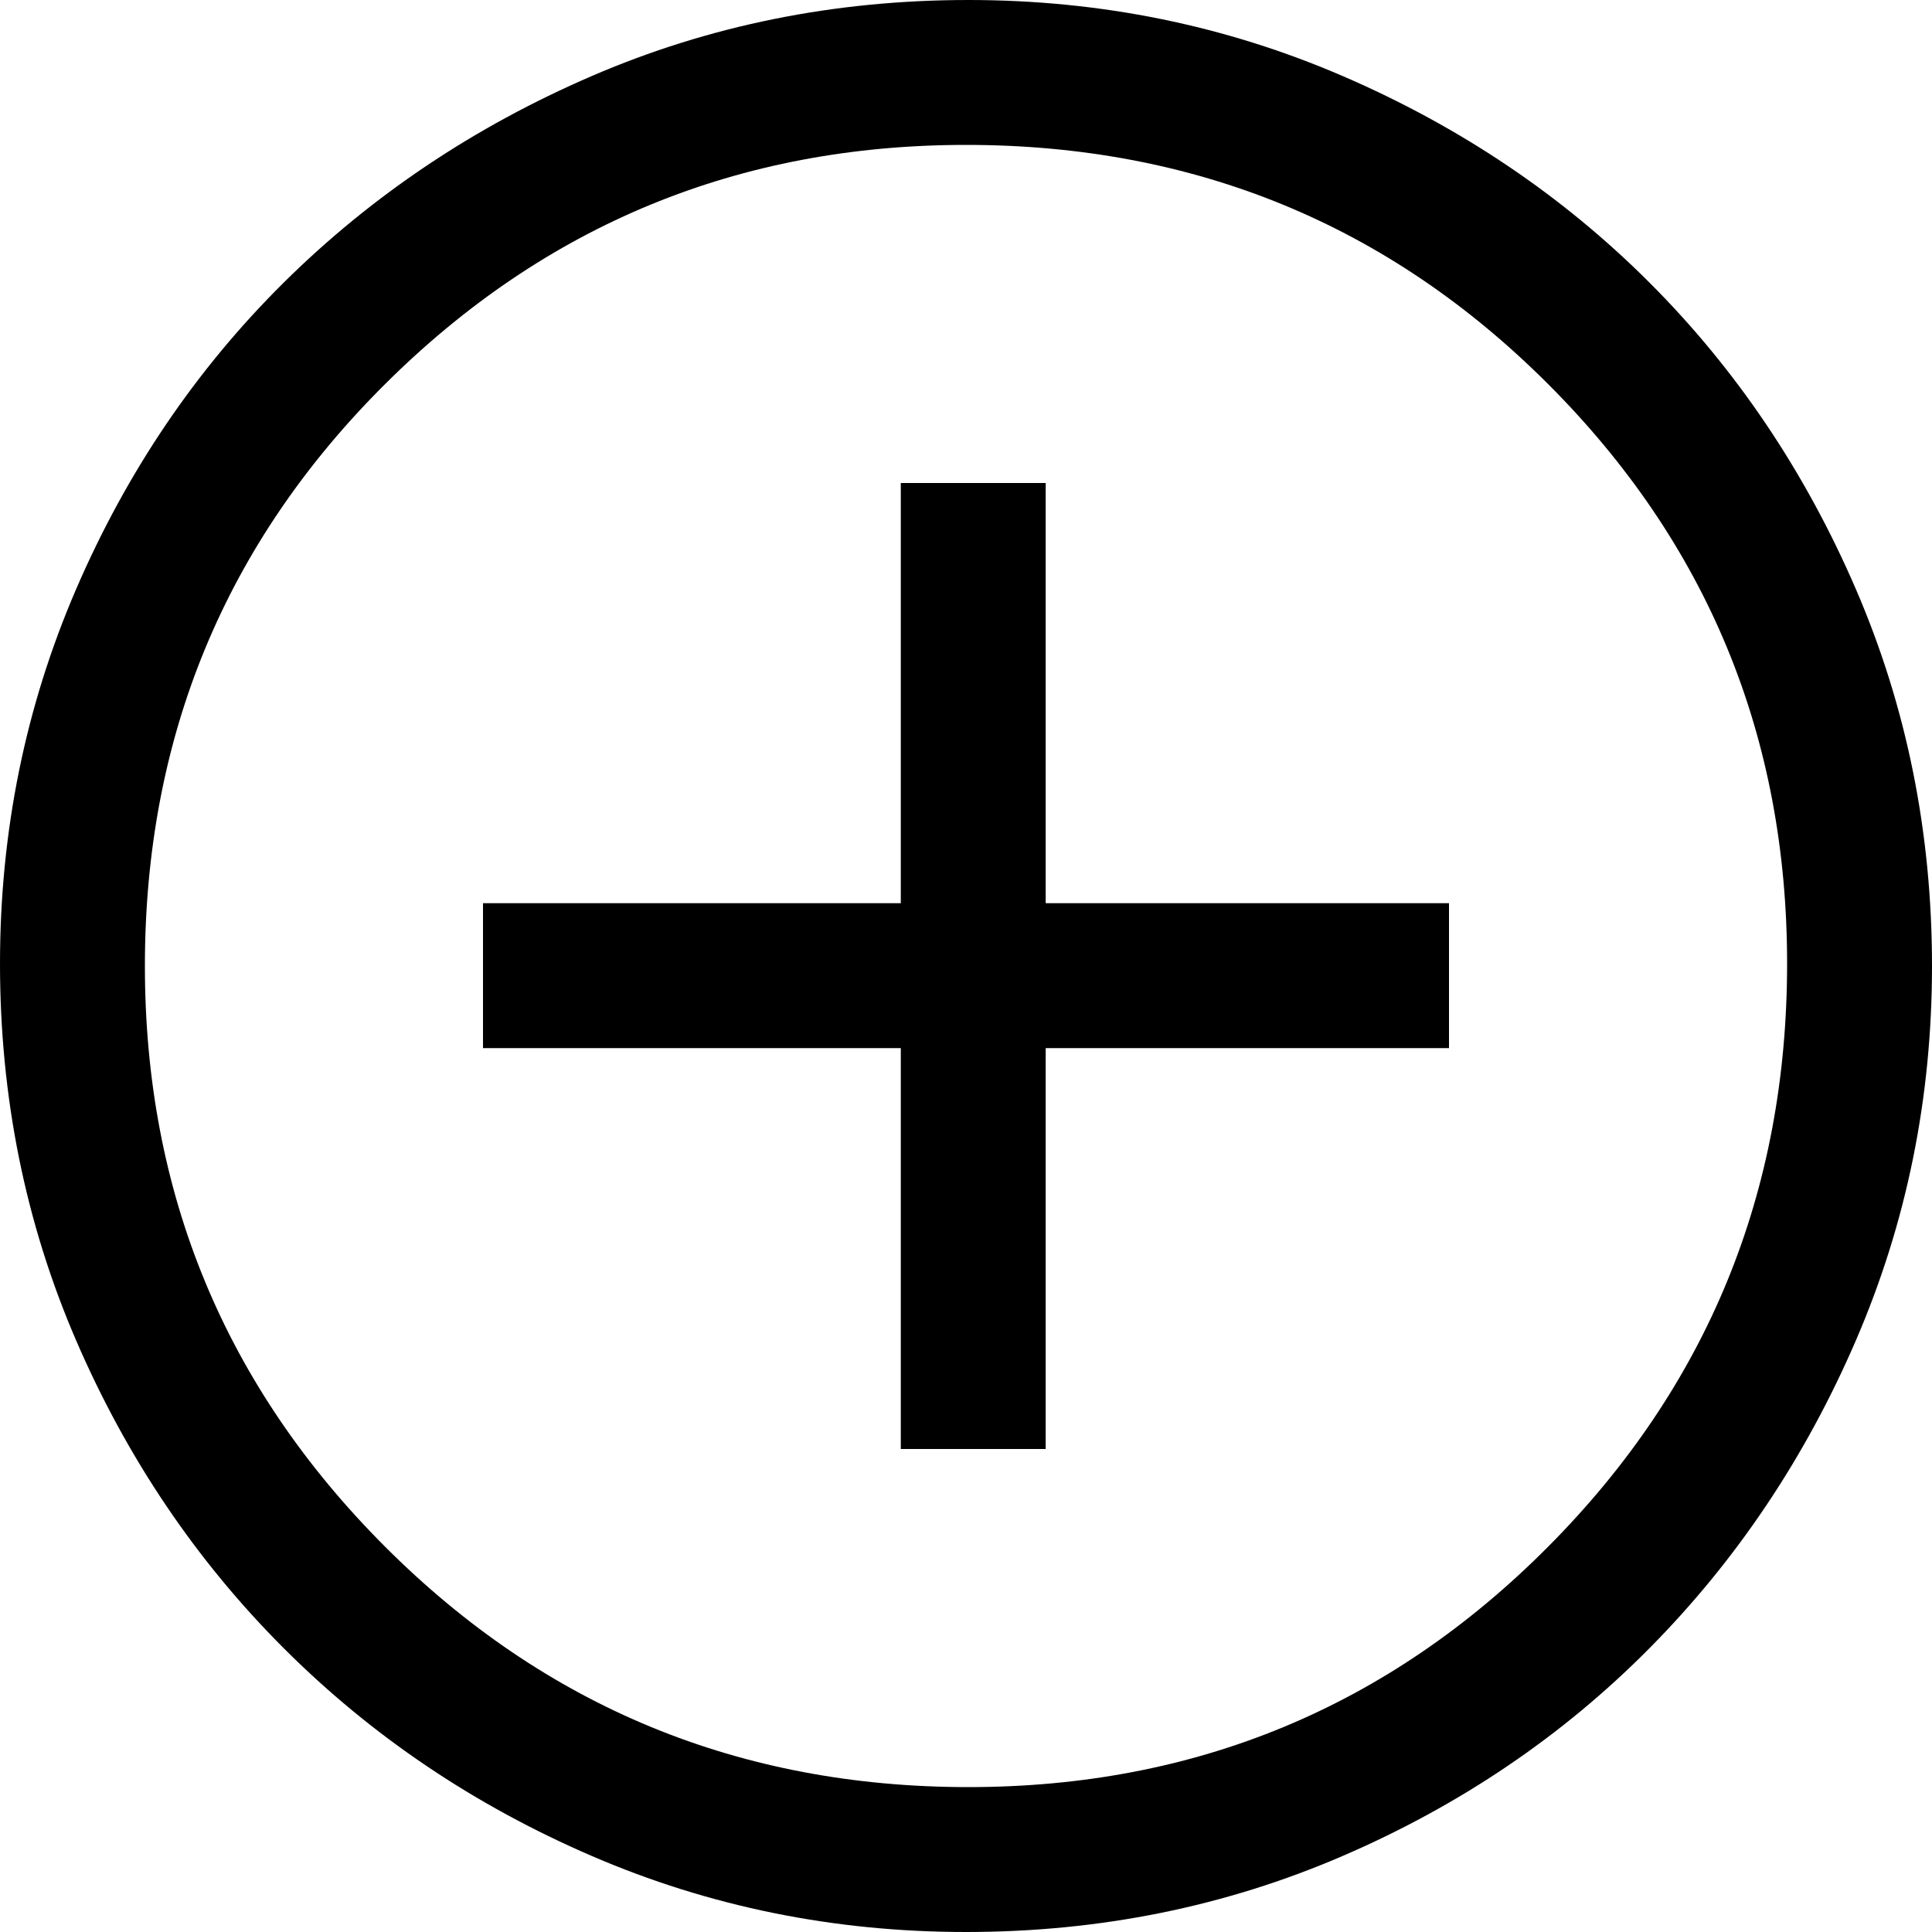 <svg viewBox="0 0 40 40">
    <g  stroke="none" stroke-width="1" fill="none" fill-rule="evenodd">
        <g fill="#000000" fill-rule="nonzero">
            <path d="M18.65,30 L21.65,30 L21.65,21.7 L30,21.7 L30,18.7 L21.65,18.7 L21.65,10 L18.65,10 L18.65,18.7 L10,18.7 L10,21.7 L18.65,21.7 L18.65,30 Z M20,40 C17.267,40 14.683,39.475 12.25,38.425 C9.817,37.375 7.692,35.942 5.875,34.125 C4.058,32.308 2.625,30.183 1.575,27.75 C0.525,25.317 0,22.717 0,19.95 C0,17.217 0.525,14.633 1.575,12.2 C2.625,9.767 4.058,7.65 5.875,5.85 C7.692,4.05 9.817,2.625 12.25,1.575 C14.683,0.525 17.283,0 20.05,0 C22.783,0 25.367,0.525 27.8,1.575 C30.233,2.625 32.35,4.05 34.15,5.85 C35.95,7.65 37.375,9.767 38.425,12.2 C39.475,14.633 40,17.233 40,20 C40,22.733 39.475,25.317 38.425,27.75 C37.375,30.183 35.95,32.308 34.15,34.125 C32.35,35.942 30.233,37.375 27.8,38.425 C25.367,39.475 22.767,40 20,40 Z M20.05,37 C24.75,37 28.75,35.342 32.05,32.025 C35.35,28.708 37,24.683 37,19.95 C37,15.25 35.35,11.25 32.05,7.95 C28.75,4.65 24.733,3 20,3 C15.3,3 11.292,4.65 7.975,7.95 C4.658,11.25 3,15.267 3,20 C3,24.7 4.658,28.708 7.975,32.025 C11.292,35.342 15.317,37 20.05,37 Z" id="Shape"></path>
        </g>
    </g>
</svg>